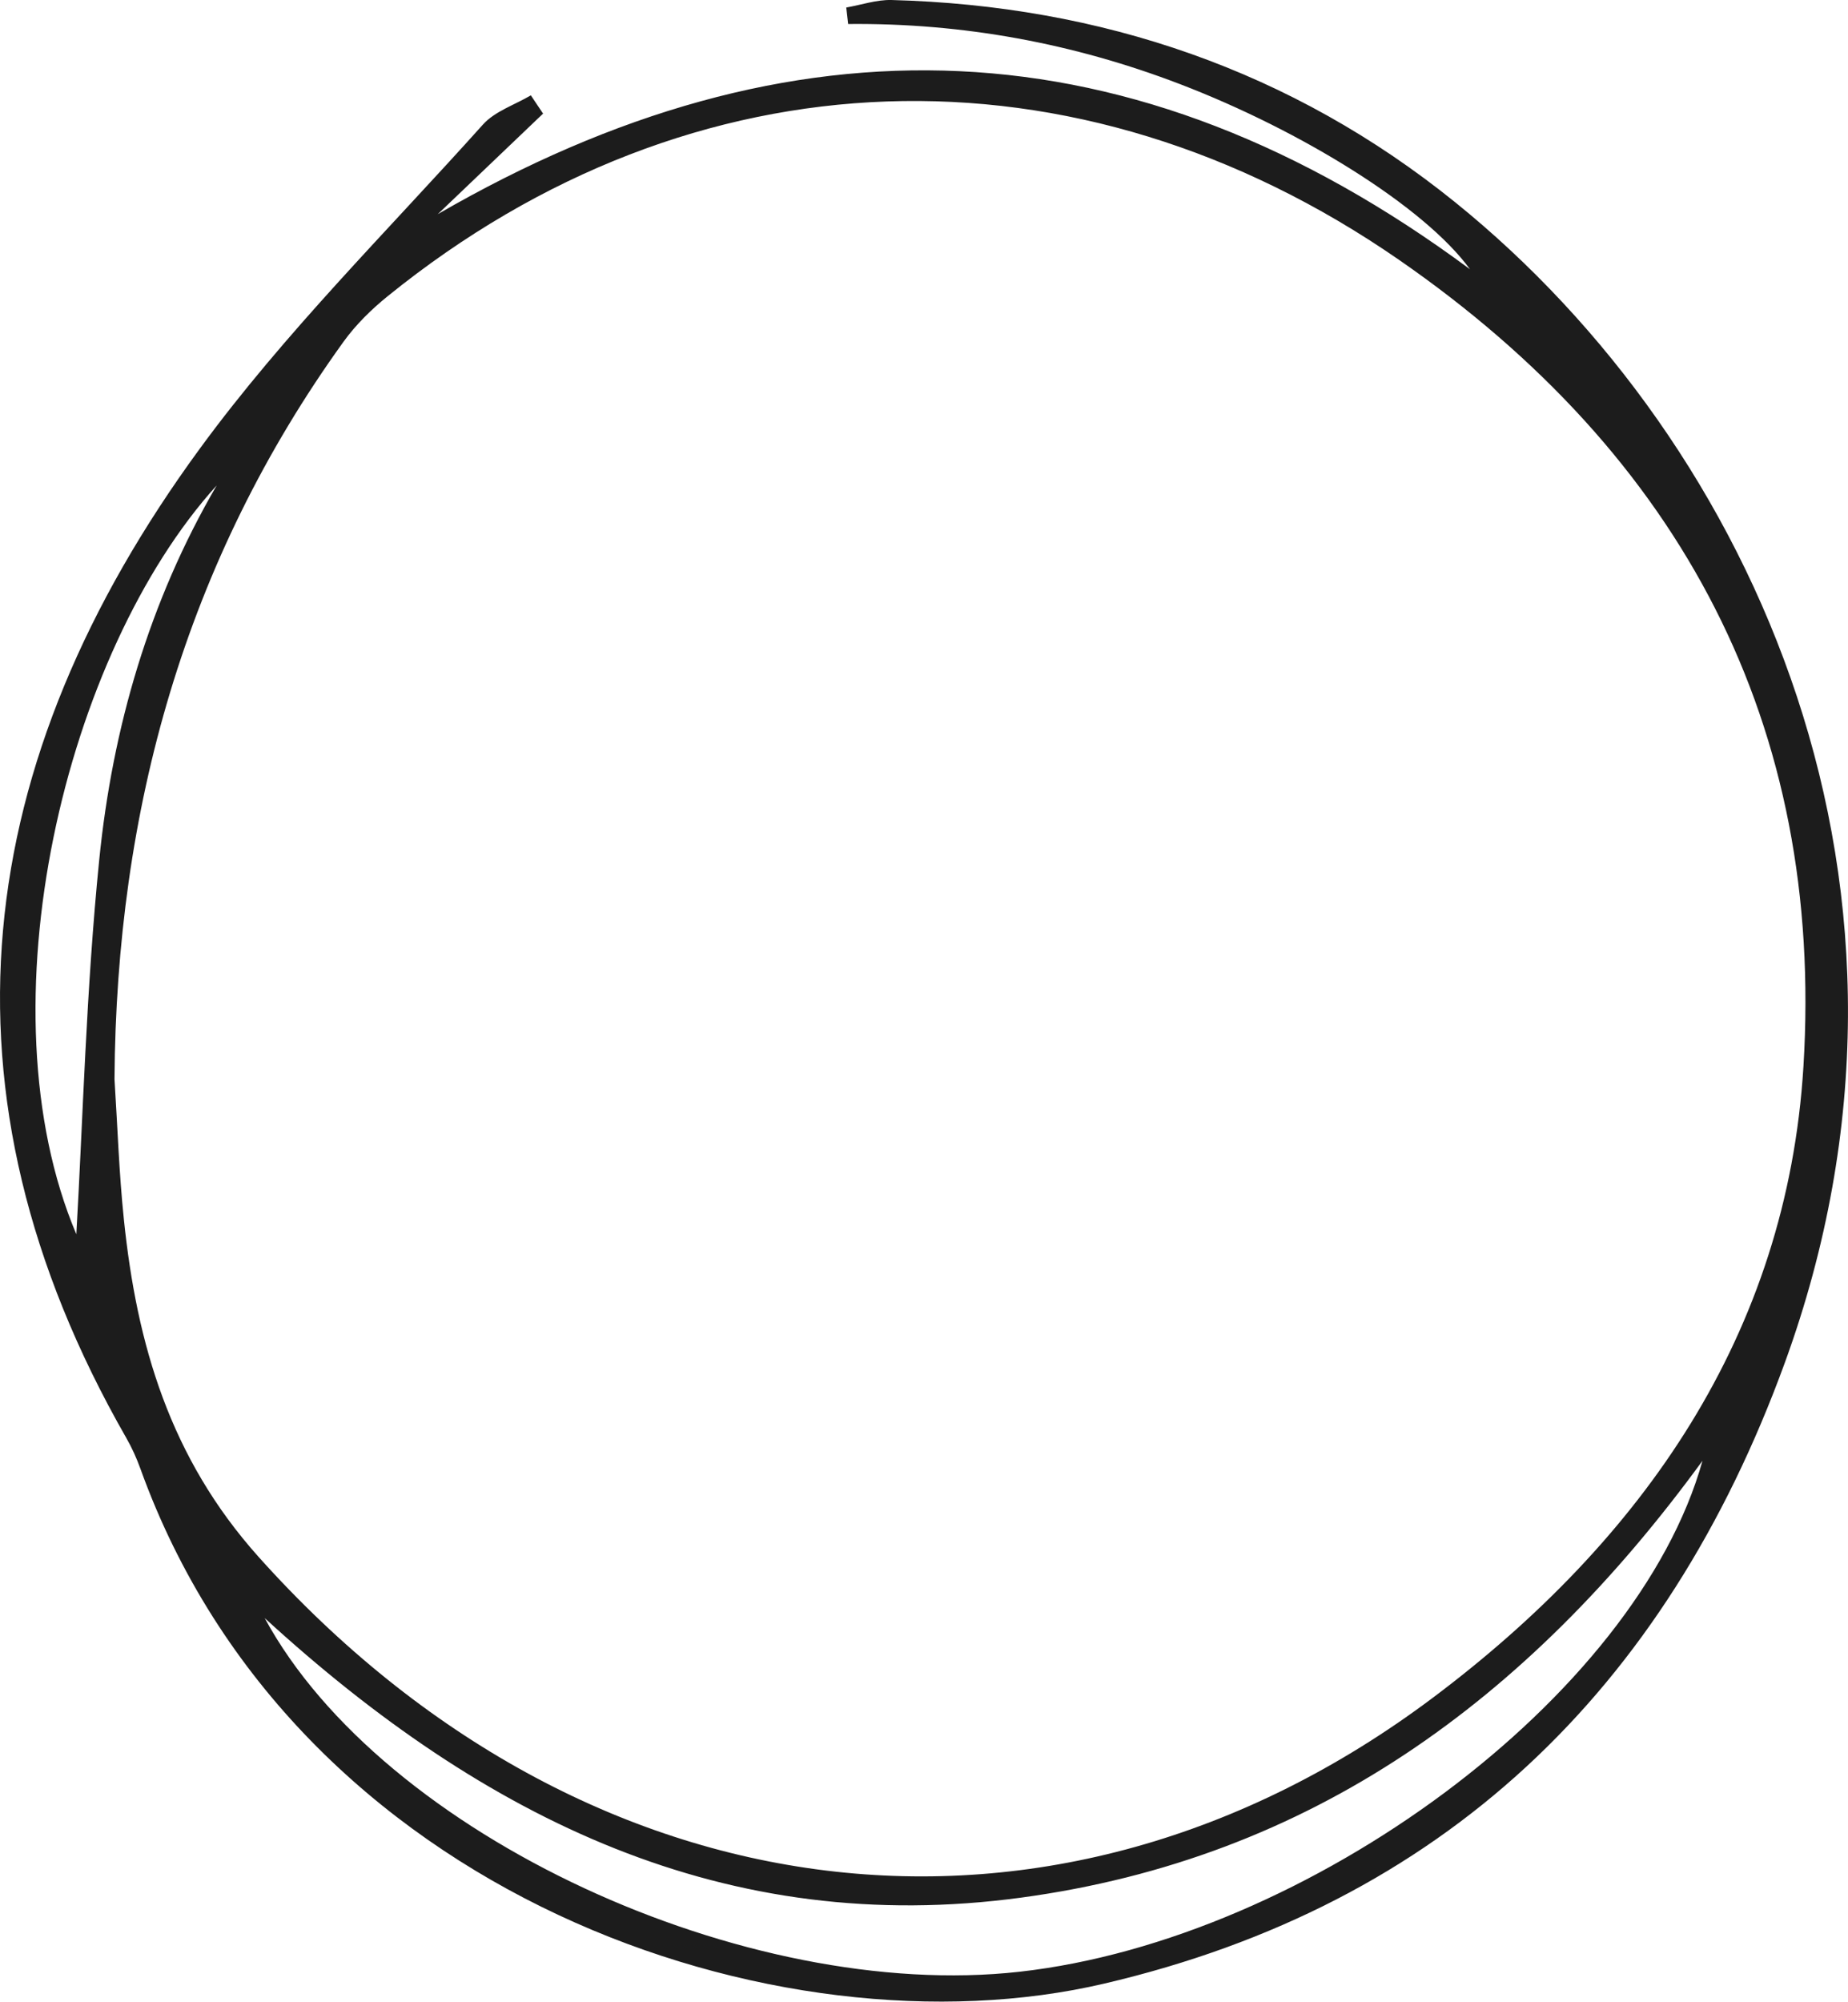 <?xml version="1.0" encoding="UTF-8"?>
<svg id="Layer_1" xmlns="http://www.w3.org/2000/svg" viewBox="0 0 216.43 234.31">
  <defs>
    <style>
      .cls-1 {
        fill: #1c1c1c;
      }
    </style>
  </defs>
  <path class="cls-1" d="M63.61,13.29c-4.11,3.93-8.22,7.85-12.34,11.78C92.65,1.13,132.63,2.23,172.16,31.52c-5.31-7.3-19.76-16.23-33.93-21.66-12.49-4.79-25.44-7.18-38.9-7.05-.07-.64-.15-1.29-.22-1.93,1.76-.31,3.54-.92,5.29-.88,24.6.65,46.95,8.27,66.04,23.69,35.11,28.35,58.72,80.63,38.58,135.86-13.99,38.36-40.08,63.39-79.71,72.65-38.05,8.9-94.84-10.28-112.86-60.26-.45-1.25-1-2.47-1.66-3.62C-8.45,127.76-3.35,89.02,23.43,52.48c9.88-13.49,21.92-25.4,33.13-37.9,1.4-1.56,3.72-2.3,5.61-3.42.47.71.95,1.41,1.42,2.12h.02ZM13.41,126.32c.35,5.48.53,10.98,1.1,16.44,1.51,14.62,5.4,27.89,15.75,39.46,38.22,42.7,93.18,49.77,137.53,16.53,24.66-18.49,41.5-42.62,43.42-73.89,2.46-40-14.26-71.54-47.36-94.44C126.03,4.26,81.19,5.72,45.42,34.66c-1.92,1.55-3.74,3.34-5.18,5.33-18.58,25.77-26.62,54.81-26.83,86.33ZM199.4,170.98c-20.49,28.09-45.9,46.56-79.79,51.15-34.52,4.68-62.77-9.07-88.61-32.72,13.85,25.53,56.46,44.97,88.4,41.4,33.79-3.78,72.26-32.13,79.99-59.82h.01ZM8.94,144.48c.77-13.36,1.15-28.65,2.68-43.82,1.55-15.43,5.84-30.25,13.76-43.84C7.58,76.47-2.32,117.88,8.94,144.48Z"/>
</svg>